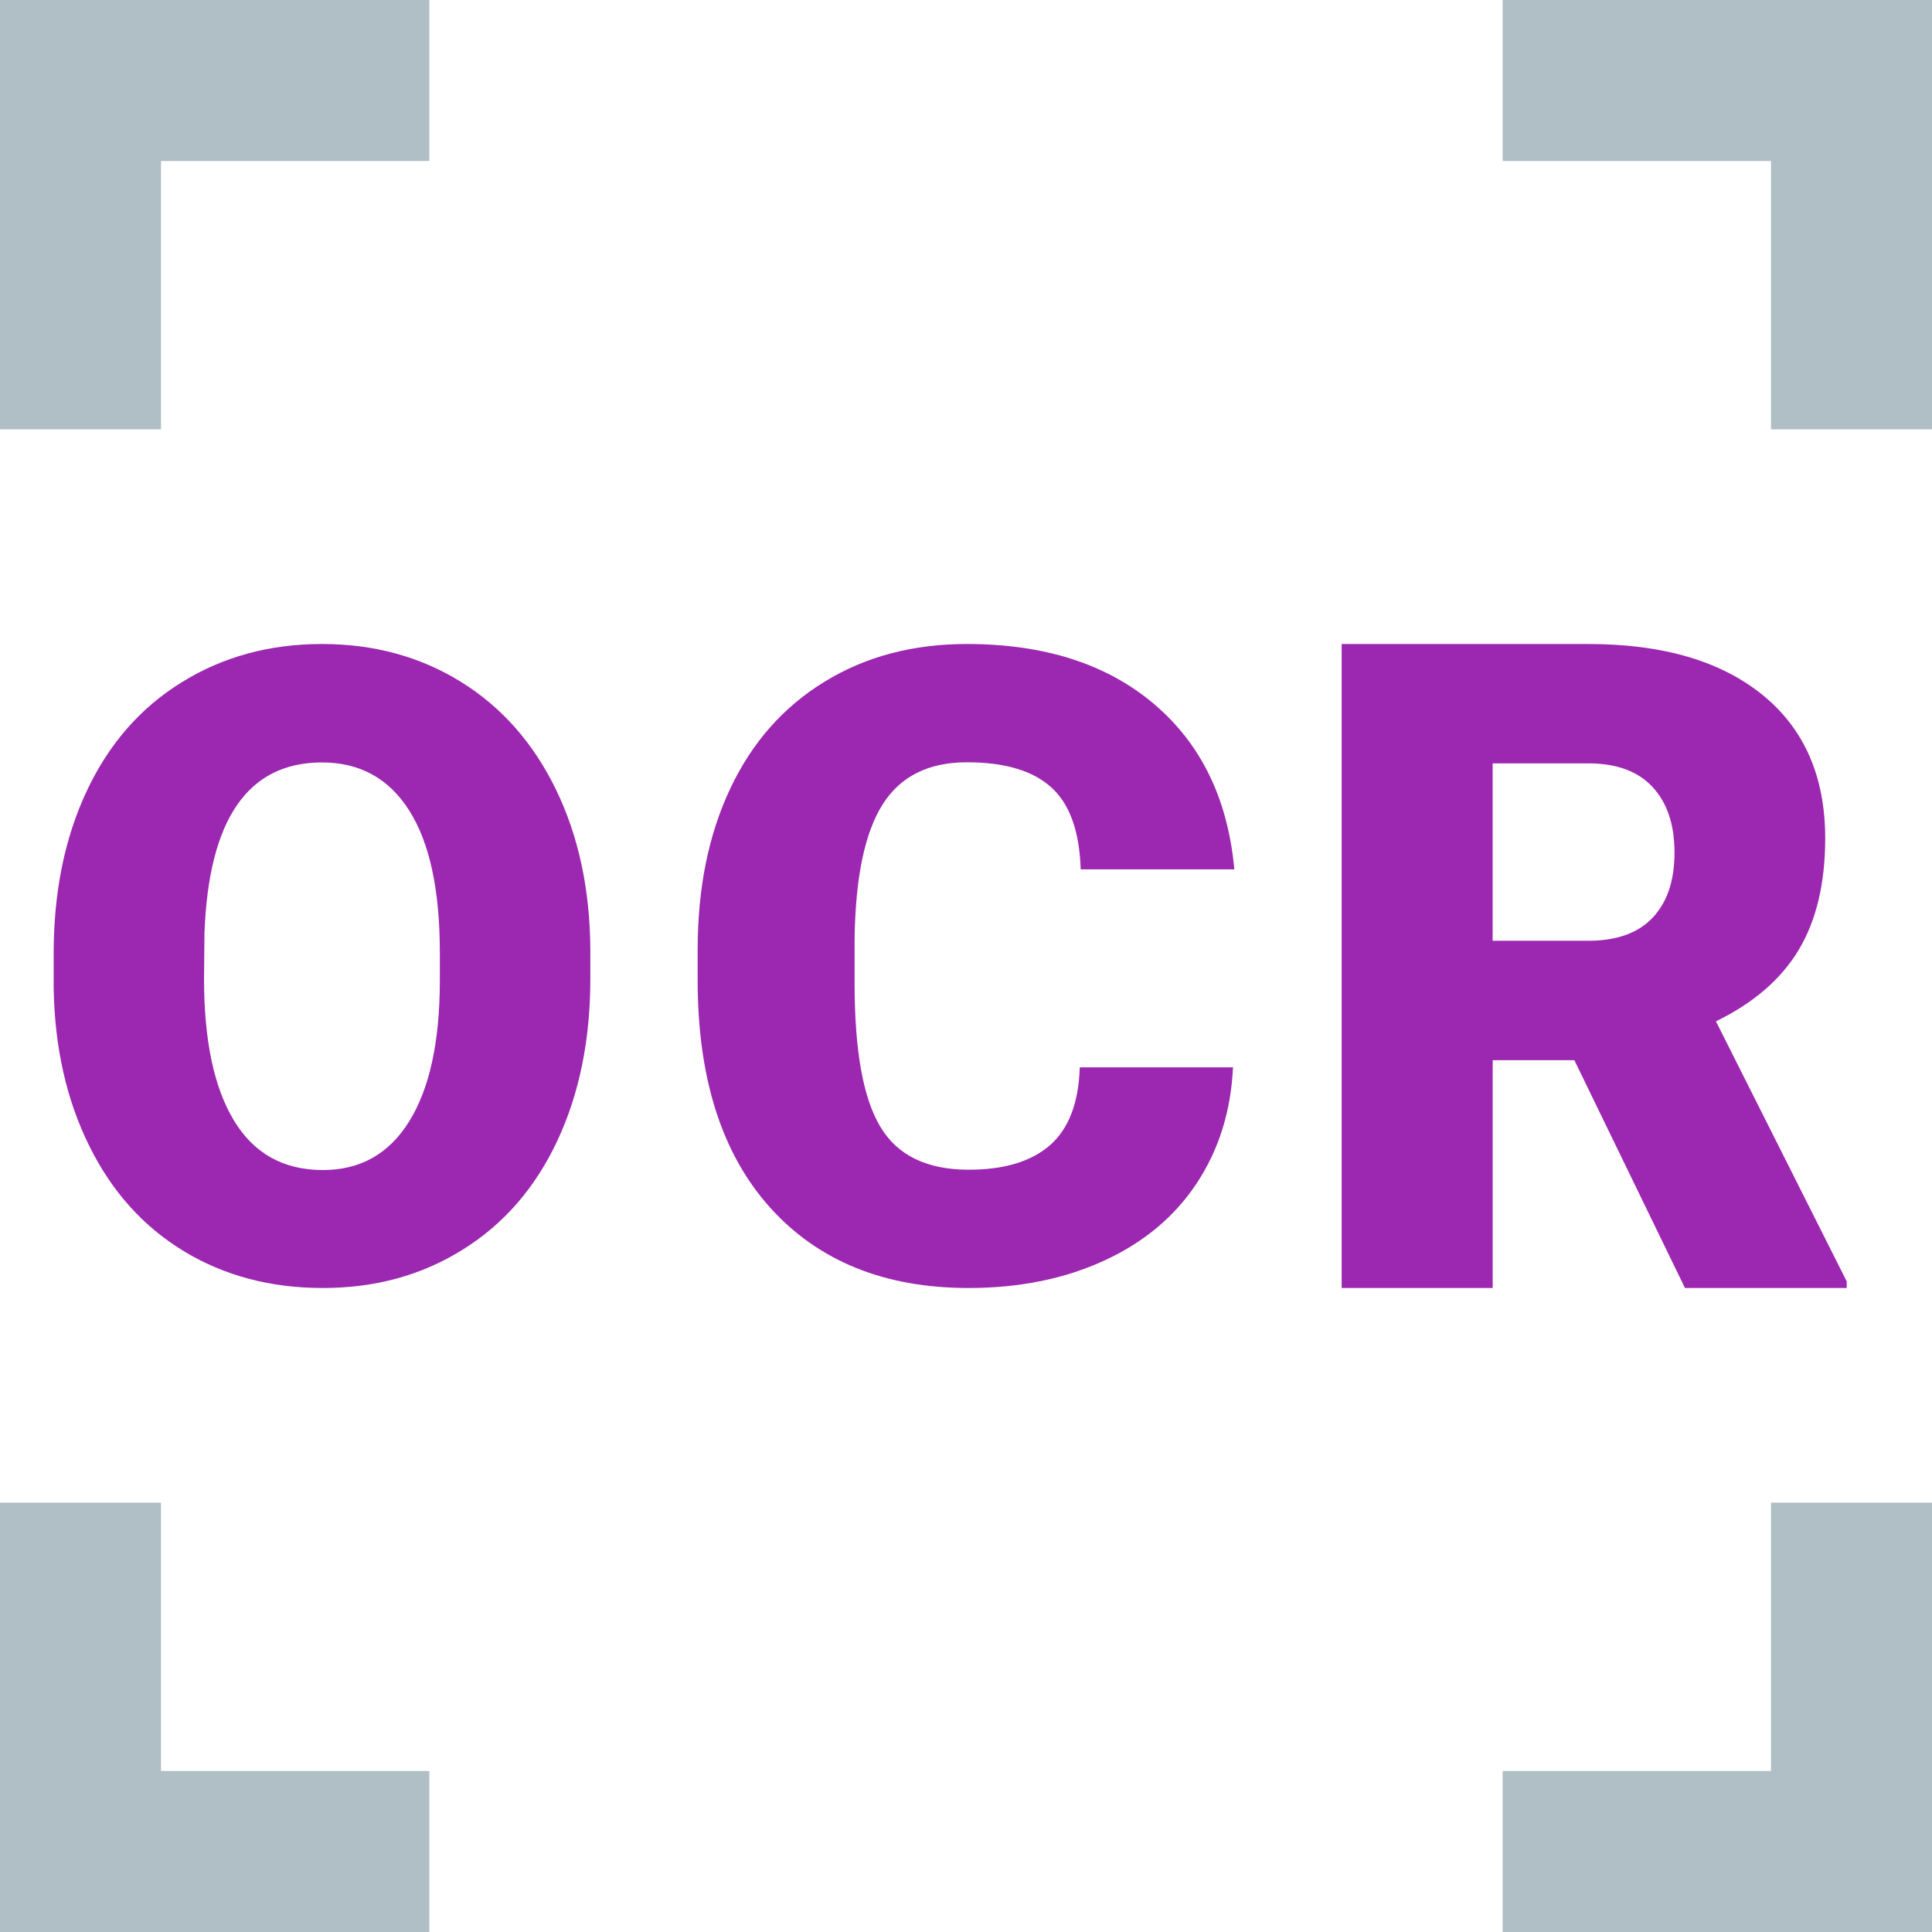 <?xml version="1.0" encoding="UTF-8" standalone="no"?>
<!-- Generator: Adobe Illustrator 15.0.0, SVG Export Plug-In . SVG Version: 6.00 Build 0)  -->

<svg
   xmlns:dc="http://purl.org/dc/elements/1.1/"
   xmlns:cc="http://creativecommons.org/ns#"
   xmlns:rdf="http://www.w3.org/1999/02/22-rdf-syntax-ns#"
   xmlns:svg="http://www.w3.org/2000/svg"
   xmlns="http://www.w3.org/2000/svg"
   xmlns:sodipodi="http://sodipodi.sourceforge.net/DTD/sodipodi-0.dtd"
   xmlns:inkscape="http://www.inkscape.org/namespaces/inkscape"
   contentScriptType="application/ecmascript"
   contentStyleType="text/css"
   enable-background="new 0 0 48 48"
   height="36"
   id="????????_1"
   preserveAspectRatio="xMidYMid meet"
   style="fill:#000000"
   version="1.1"
   viewBox="0 0 36 36"
   width="36"
   x="0px"
   xml:space="preserve"
   y="0px"
   zoomAndPan="magnify"
   inkscape:version="0.91 r13725"
   sodipodi:docname="ocr.svg"><defs
     id="defs23" /><sodipodi:namedview
     pagecolor="#ffffff"
     bordercolor="#666666"
     borderopacity="1"
     objecttolerance="10"
     gridtolerance="10"
     guidetolerance="10"
     inkscape:pageopacity="0"
     inkscape:pageshadow="2"
     inkscape:window-width="852"
     inkscape:window-height="480"
     id="namedview21"
     showgrid="false"
     fit-margin-top="0"
     fit-margin-left="0"
     fit-margin-right="0"
     fit-margin-bottom="0"
     inkscape:zoom="4.9166667"
     inkscape:cx="18"
     inkscape:cy="18"
     inkscape:window-x="76"
     inkscape:window-y="7"
     inkscape:window-maximized="0"
     inkscape:current-layer="????????_1" /><g
     id="g3"
     transform="translate(-6,-6)"><polygon
       points="34,9 34,6 42,6 42,14 39,14 39,9 "
       id="polygon5"
       style="fill:#b0bec5" /><polygon
       points="14,6 14,9 9,9 9,14 6,14 6,6 "
       id="polygon7"
       style="fill:#b0bec5" /><polygon
       points="34,39 34,42 42,42 42,34 39,34 39,39 "
       id="polygon9"
       style="fill:#b0bec5" /><polygon
       points="14,42 14,39 9,39 9,34 6,34 6,42 "
       id="polygon11"
       style="fill:#b0bec5" /></g><g
     id="g13"
     transform="translate(-6,-6)"><path
       d="m 17,24.24 c 0,1.14 -0.206,2.146 -0.619,3.025 -0.414,0.879 -1.003,1.552 -1.764,2.023 C 13.856,29.764 12.988,30 12.016,30 11.041,30 10.179,29.771 9.425,29.314 8.672,28.857 8.084,28.204 7.664,27.353 7.242,26.503 7.02,25.527 7,24.423 L 7,23.767 C 7,22.624 7.205,21.613 7.617,20.738 8.027,19.864 8.616,19.189 9.383,18.715 10.15,18.238 11.022,18 12,18 c 0.968,0 1.832,0.236 2.59,0.706 0.759,0.471 1.349,1.14 1.771,2.009 0.421,0.869 0.634,1.865 0.639,2.988 l 0,0.537 z m -2.804,-0.488 c 0,-1.161 -0.188,-2.043 -0.567,-2.643 -0.38,-0.604 -0.925,-0.902 -1.629,-0.902 -1.381,0 -2.111,1.059 -2.19,3.176 L 9.802,24.24 c 0,1.144 0.185,2.025 0.558,2.64 0.371,0.614 0.923,0.922 1.656,0.922 0.696,0 1.232,-0.3 1.608,-0.906 0.377,-0.604 0.569,-1.473 0.572,-2.606 l 0,-0.538 z"
       id="path15"
       inkscape:connector-curvature="0"
       style="fill:#9c27b0" /><path
       d="m 28.975,25.888 c -0.037,0.812 -0.262,1.53 -0.671,2.153 -0.409,0.621 -0.982,1.104 -1.722,1.445 C 25.842,29.828 24.999,30 24.048,30 22.482,30 21.25,29.5 20.35,28.502 19.451,27.502 19,26.09 19,24.269 l 0,-0.577 c 0,-1.144 0.203,-2.144 0.609,-3.002 0.406,-0.858 0.991,-1.52 1.756,-1.988 C 22.13,18.233 23.013,18 24.017,18 c 1.444,0 2.607,0.373 3.485,1.117 0.881,0.746 1.378,1.774 1.498,3.082 l -2.863,0 c -0.022,-0.709 -0.205,-1.221 -0.55,-1.529 -0.344,-0.311 -0.867,-0.466 -1.57,-0.466 -0.716,0 -1.239,0.261 -1.571,0.786 -0.331,0.523 -0.507,1.359 -0.522,2.508 l 0,0.826 c 0,1.246 0.158,2.136 0.479,2.67 0.317,0.533 0.867,0.802 1.646,0.802 0.662,0 1.166,-0.152 1.516,-0.457 0.348,-0.305 0.535,-0.788 0.555,-1.451 l 2.855,0 z"
       id="path17"
       inkscape:connector-curvature="0"
       style="fill:#9c27b0" /><path
       d="m 35.336,25.755 -1.522,0 0,4.245 -2.814,0 0,-12 4.593,0 c 1.384,0 2.466,0.314 3.247,0.947 0.779,0.631 1.17,1.522 1.17,2.675 0,0.833 -0.164,1.526 -0.492,2.075 -0.33,0.55 -0.844,0.993 -1.544,1.334 l 2.437,4.846 0,0.123 -3.014,0 -2.061,-4.245 z m -1.523,-2.225 1.779,0 c 0.533,0 0.938,-0.145 1.207,-0.435 0.27,-0.289 0.403,-0.691 0.403,-1.209 0,-0.518 -0.135,-0.926 -0.409,-1.221 -0.271,-0.294 -0.672,-0.441 -1.201,-0.441 l -1.779,0 0,3.306 z"
       id="path19"
       inkscape:connector-curvature="0"
       style="fill:#9c27b0" /></g></svg>